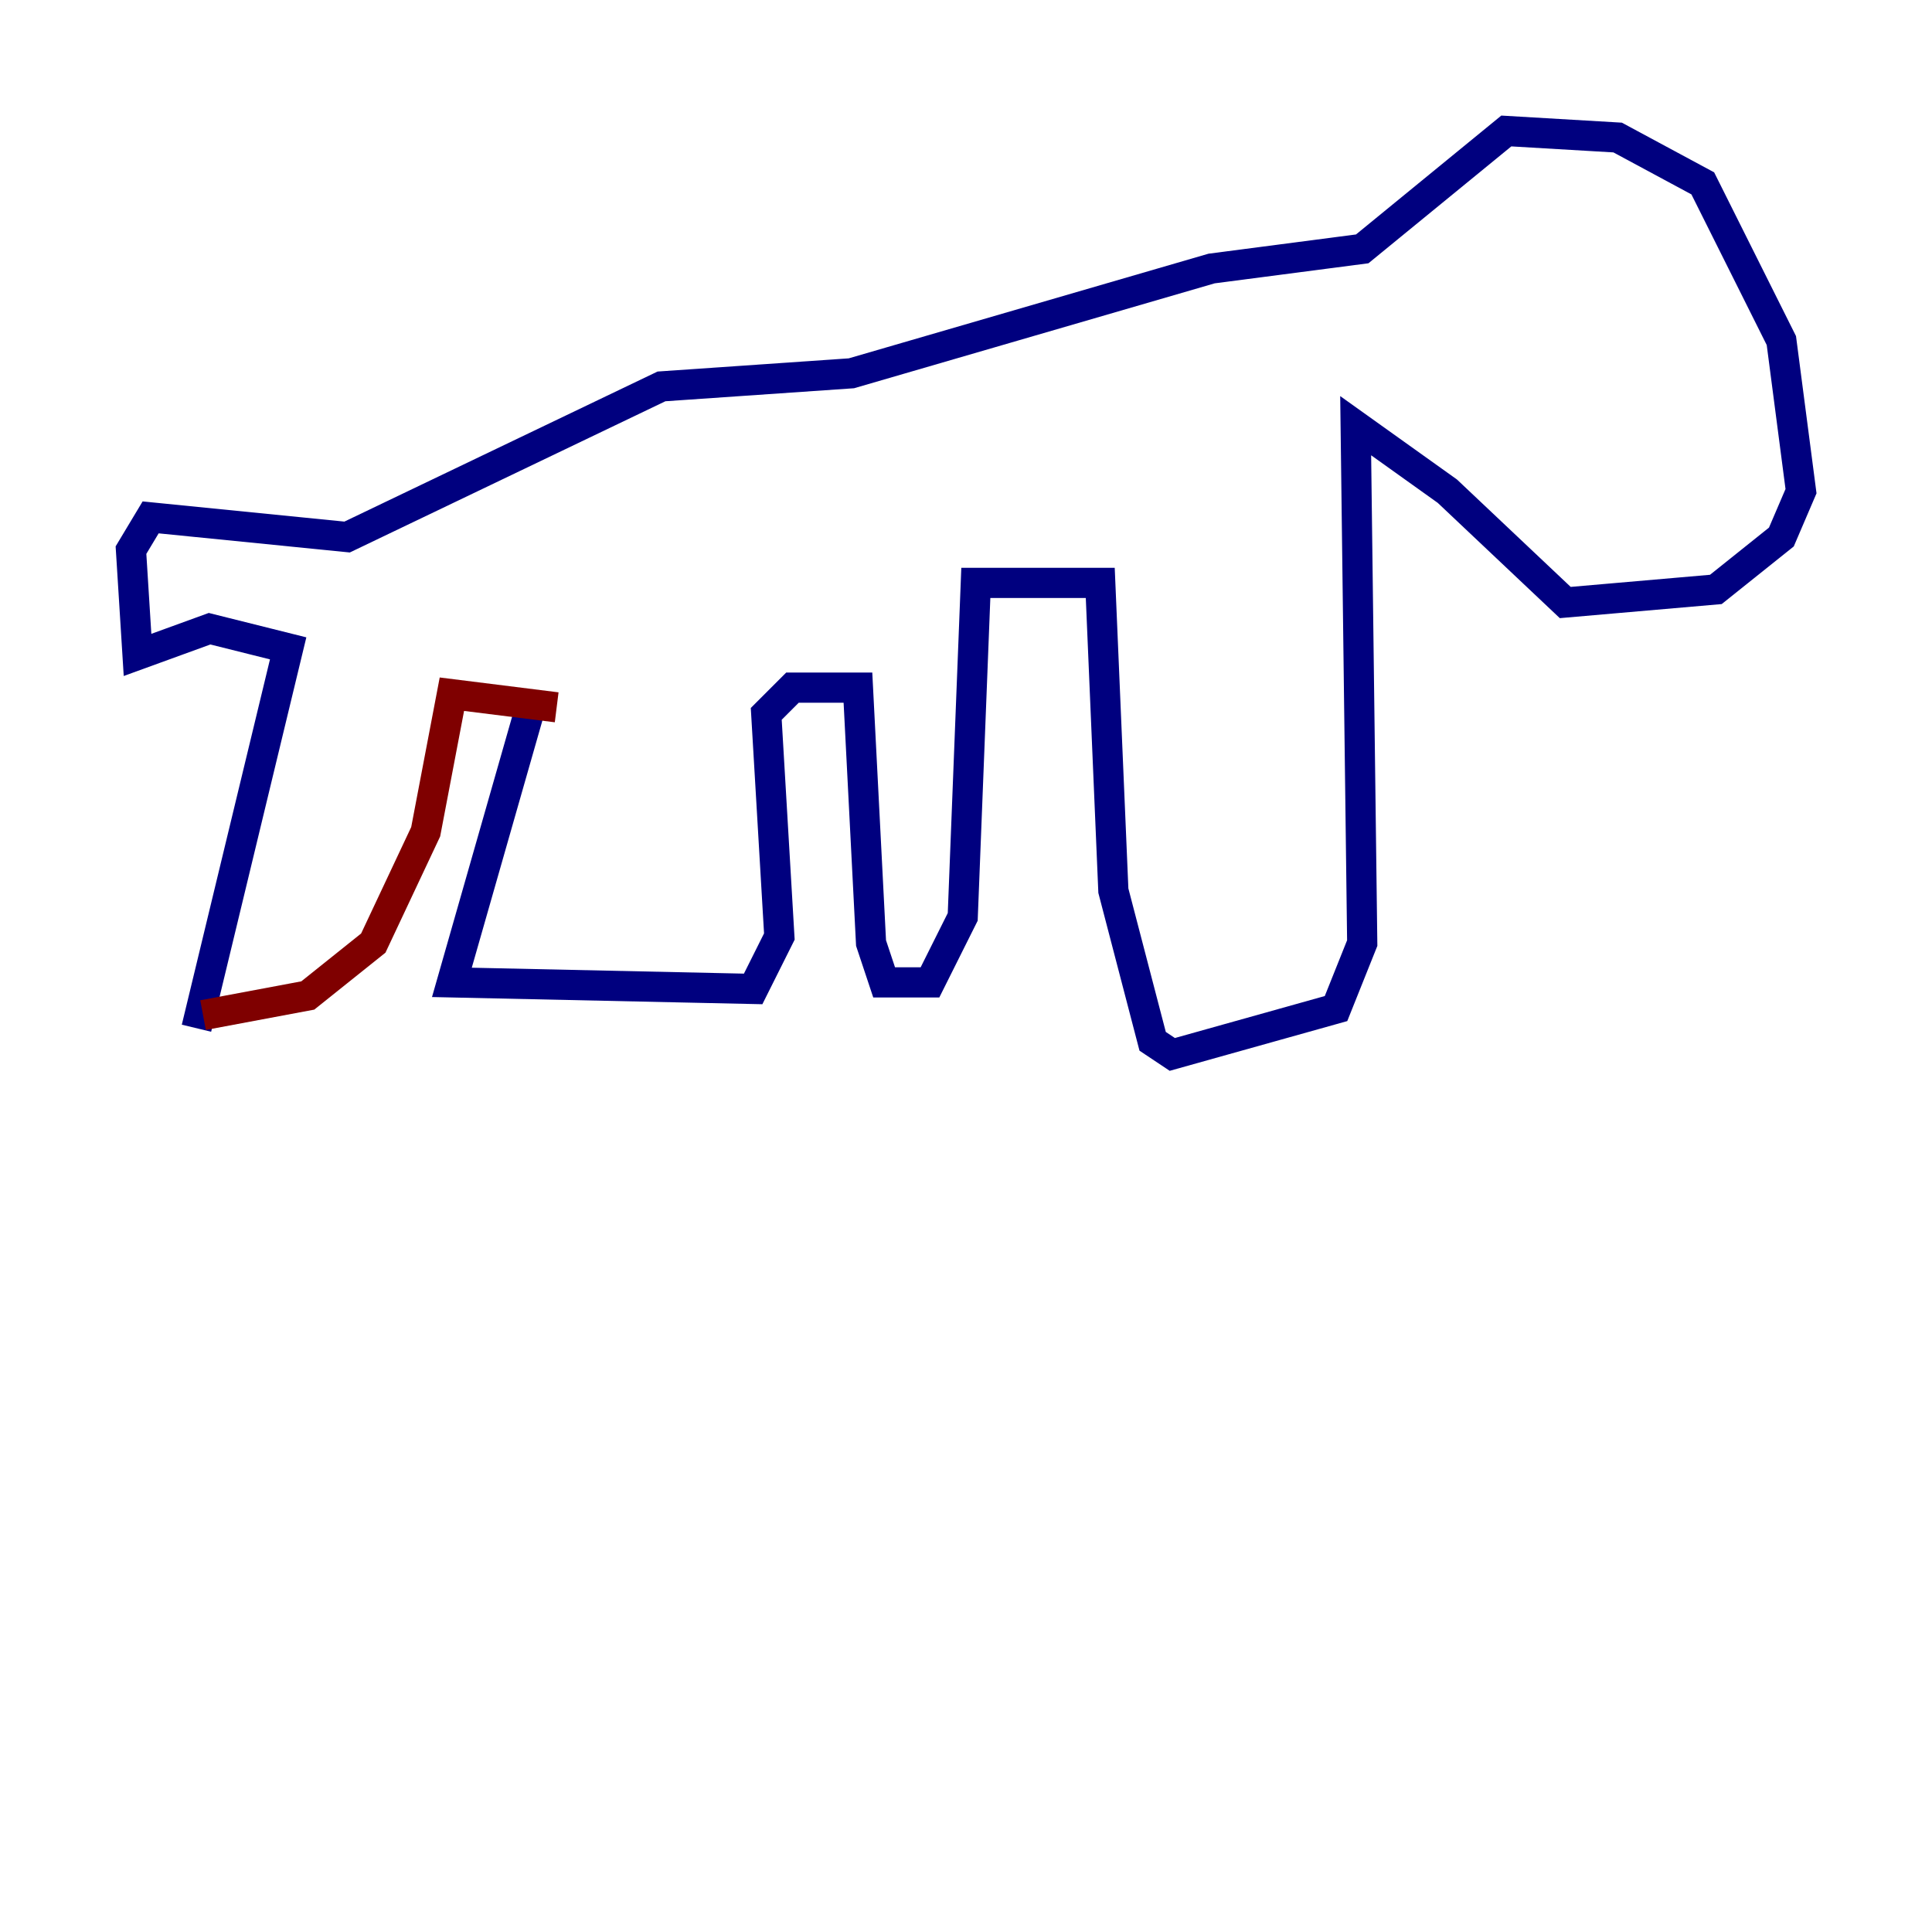<?xml version="1.0" encoding="utf-8" ?>
<svg baseProfile="tiny" height="128" version="1.2" viewBox="0,0,128,128" width="128" xmlns="http://www.w3.org/2000/svg" xmlns:ev="http://www.w3.org/2001/xml-events" xmlns:xlink="http://www.w3.org/1999/xlink"><defs /><polyline fill="none" points="13.017,68.122 19.091,42.956 13.885,41.654 9.112,43.39 8.678,36.447 9.98,34.278 22.997,35.58 43.824,25.6 56.407,24.732 80.271,17.79 90.251,16.488 99.797,8.678 107.173,9.112 112.814,12.149 118.02,22.563 119.322,32.542 118.02,35.58 113.681,39.051 103.702,39.919 95.891,32.542 89.817,28.203 90.251,62.481 88.515,66.82 77.668,69.858 76.366,68.99 73.763,59.01 72.895,38.617 64.651,38.617 63.783,60.746 61.614,65.085 58.576,65.085 57.709,62.481 56.841,45.559 52.502,45.559 50.766,47.295 51.634,62.047 49.898,65.519 29.939,65.085 35.146,46.861" stroke="#00007f" stroke-width="2" /><polyline fill="none" points="13.451,67.254 20.393,65.953 24.732,62.481 28.203,55.105 29.939,45.993 36.881,46.861" stroke="#7f0000" stroke-width="2" /></svg>